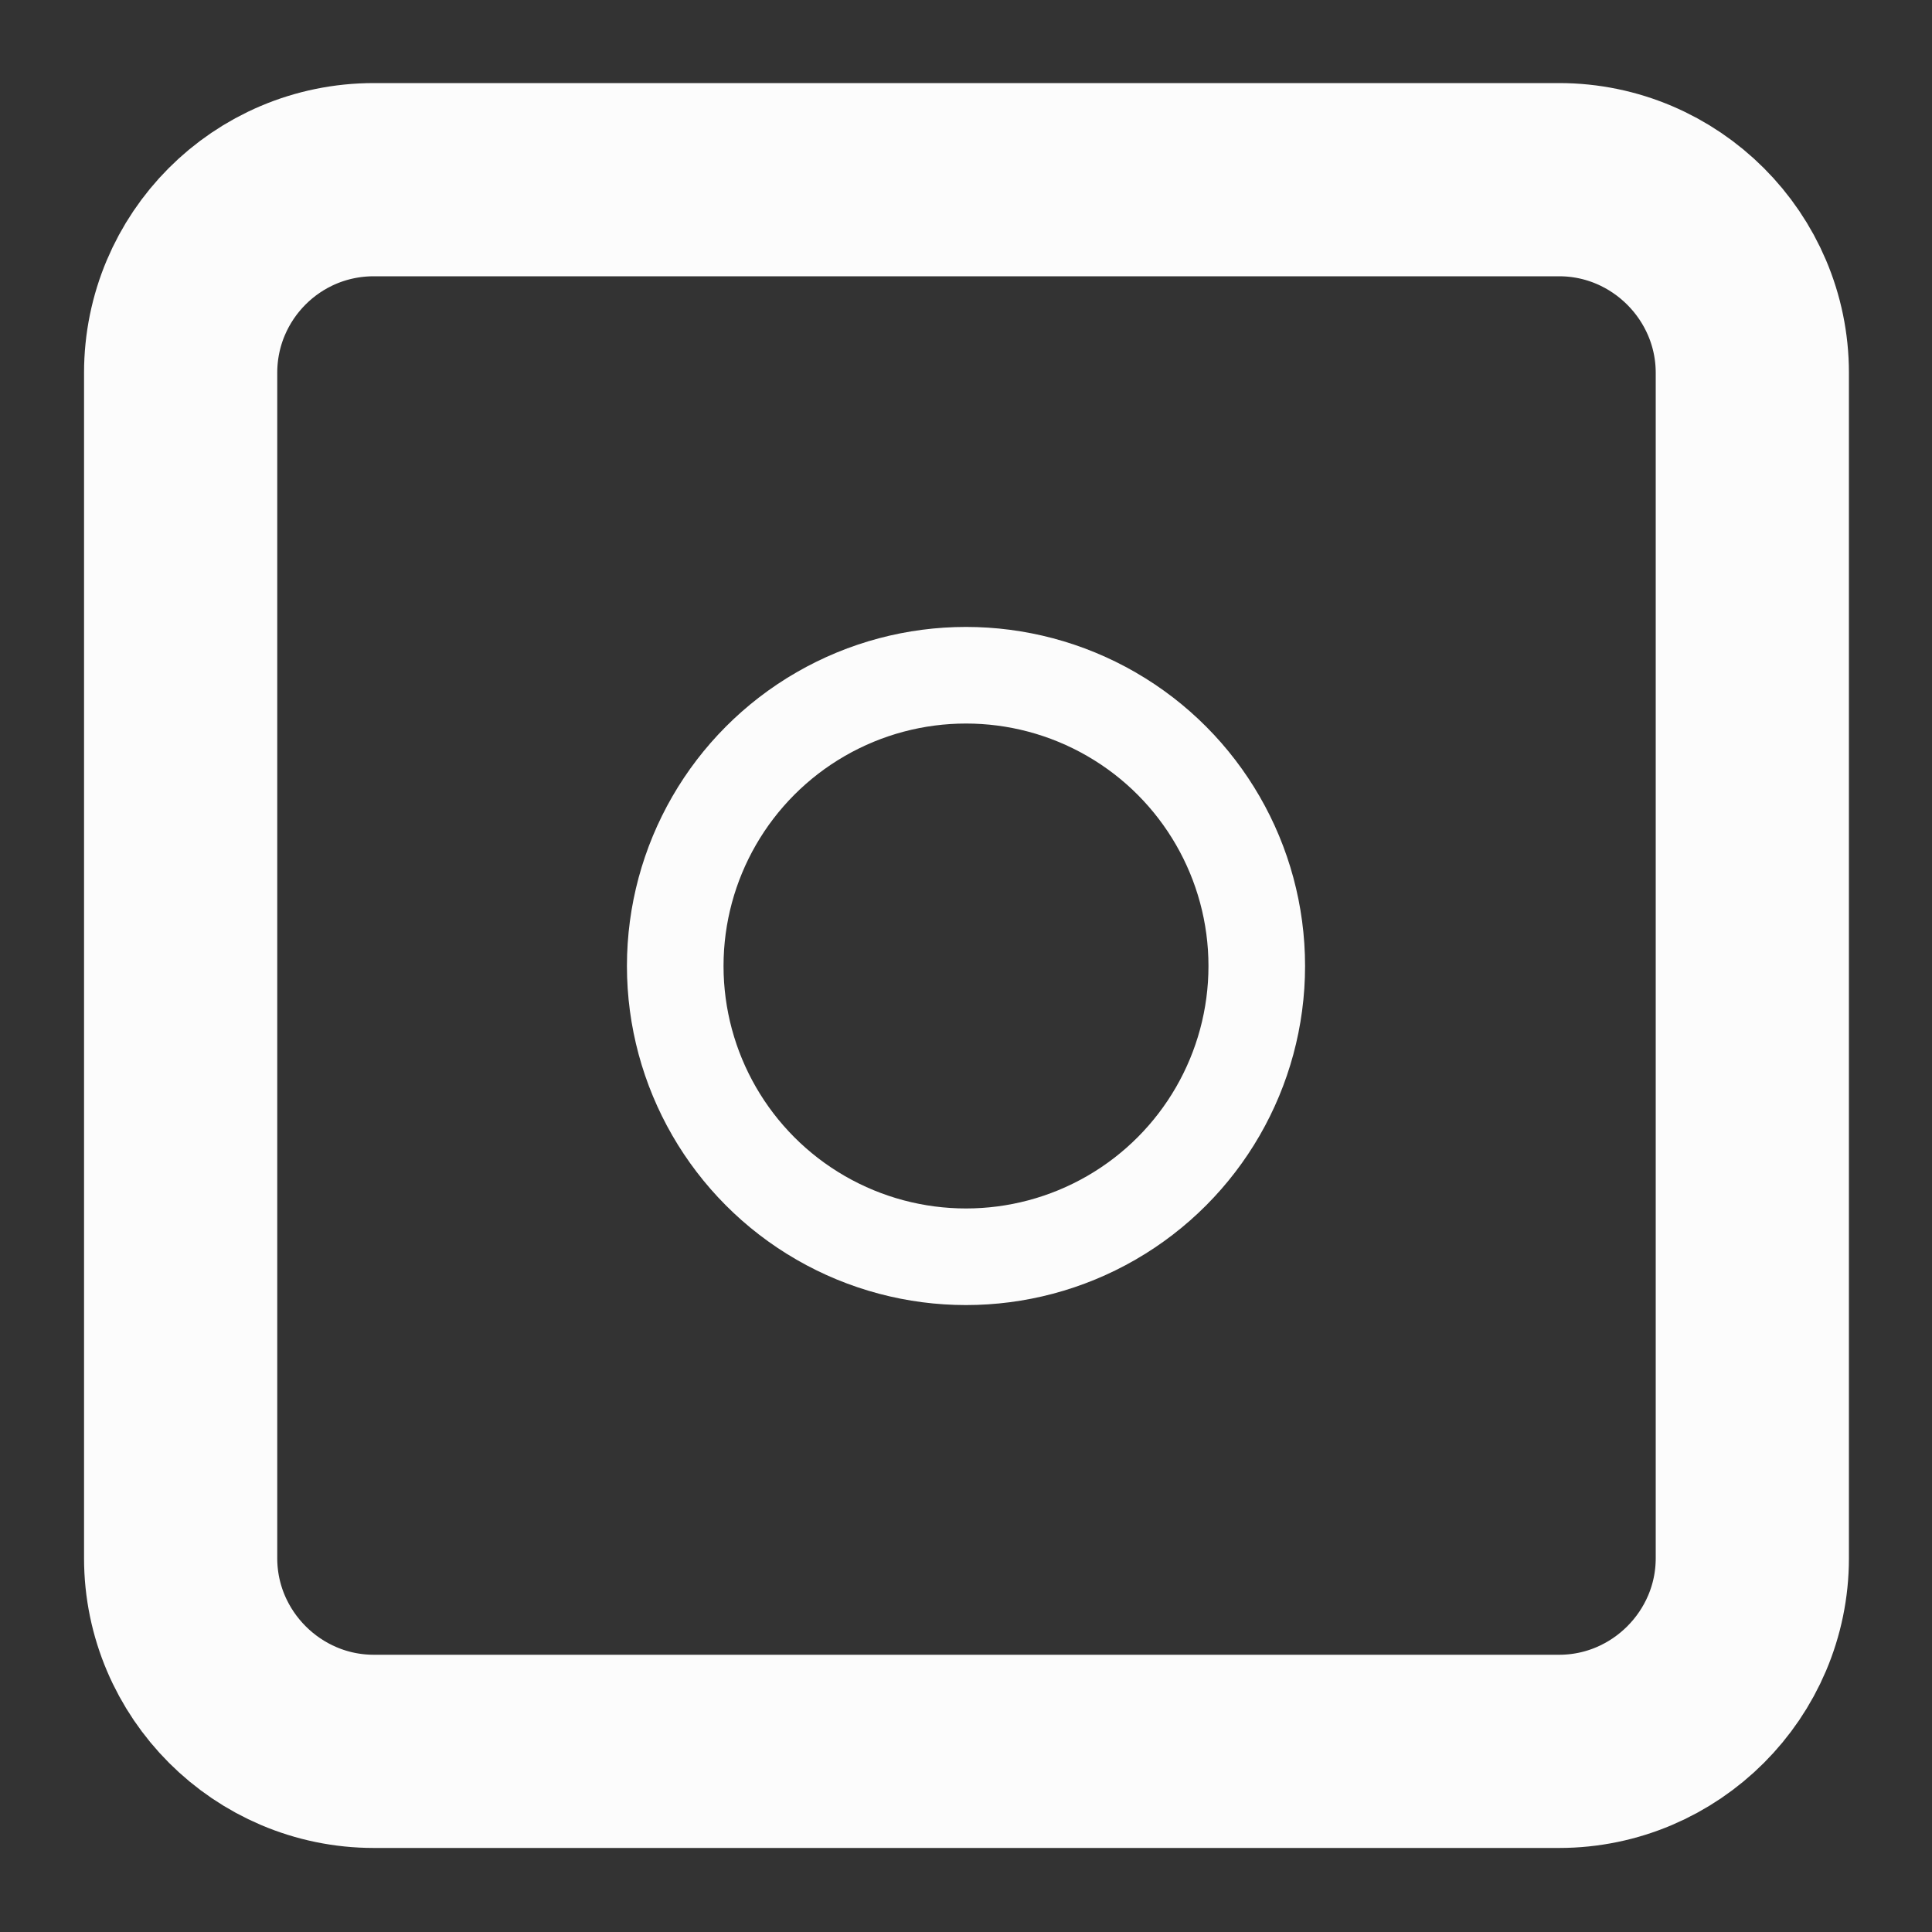 <svg version="1.1" id="Layer_1" xmlns="http://www.w3.org/2000/svg" xmlns:xlink="http://www.w3.org/1999/xlink" x="0px" y="0px"
	 viewBox="0 0 20 20" enable-background="new 0 0 20 20" xml:space="preserve">
<rect x="0" y="0" width="20" height="20" fill="#333333" stroke="none"/>
<path fill="none" stroke="#FCFCFC" stroke-width="2" d="M3.87,1.86h12.27c1.1,0,2,0.9,2,2v12.27c0,1.1-0.9,2-2,2H3.87
	c-1.1,0-2-0.9-2-2V3.86C1.87,2.76,2.76,1.86,3.87,1.86z"/>
<circle fill="none" stroke="#FCFCFC" cx="10" cy="10" r="3.01"/>
</svg>
